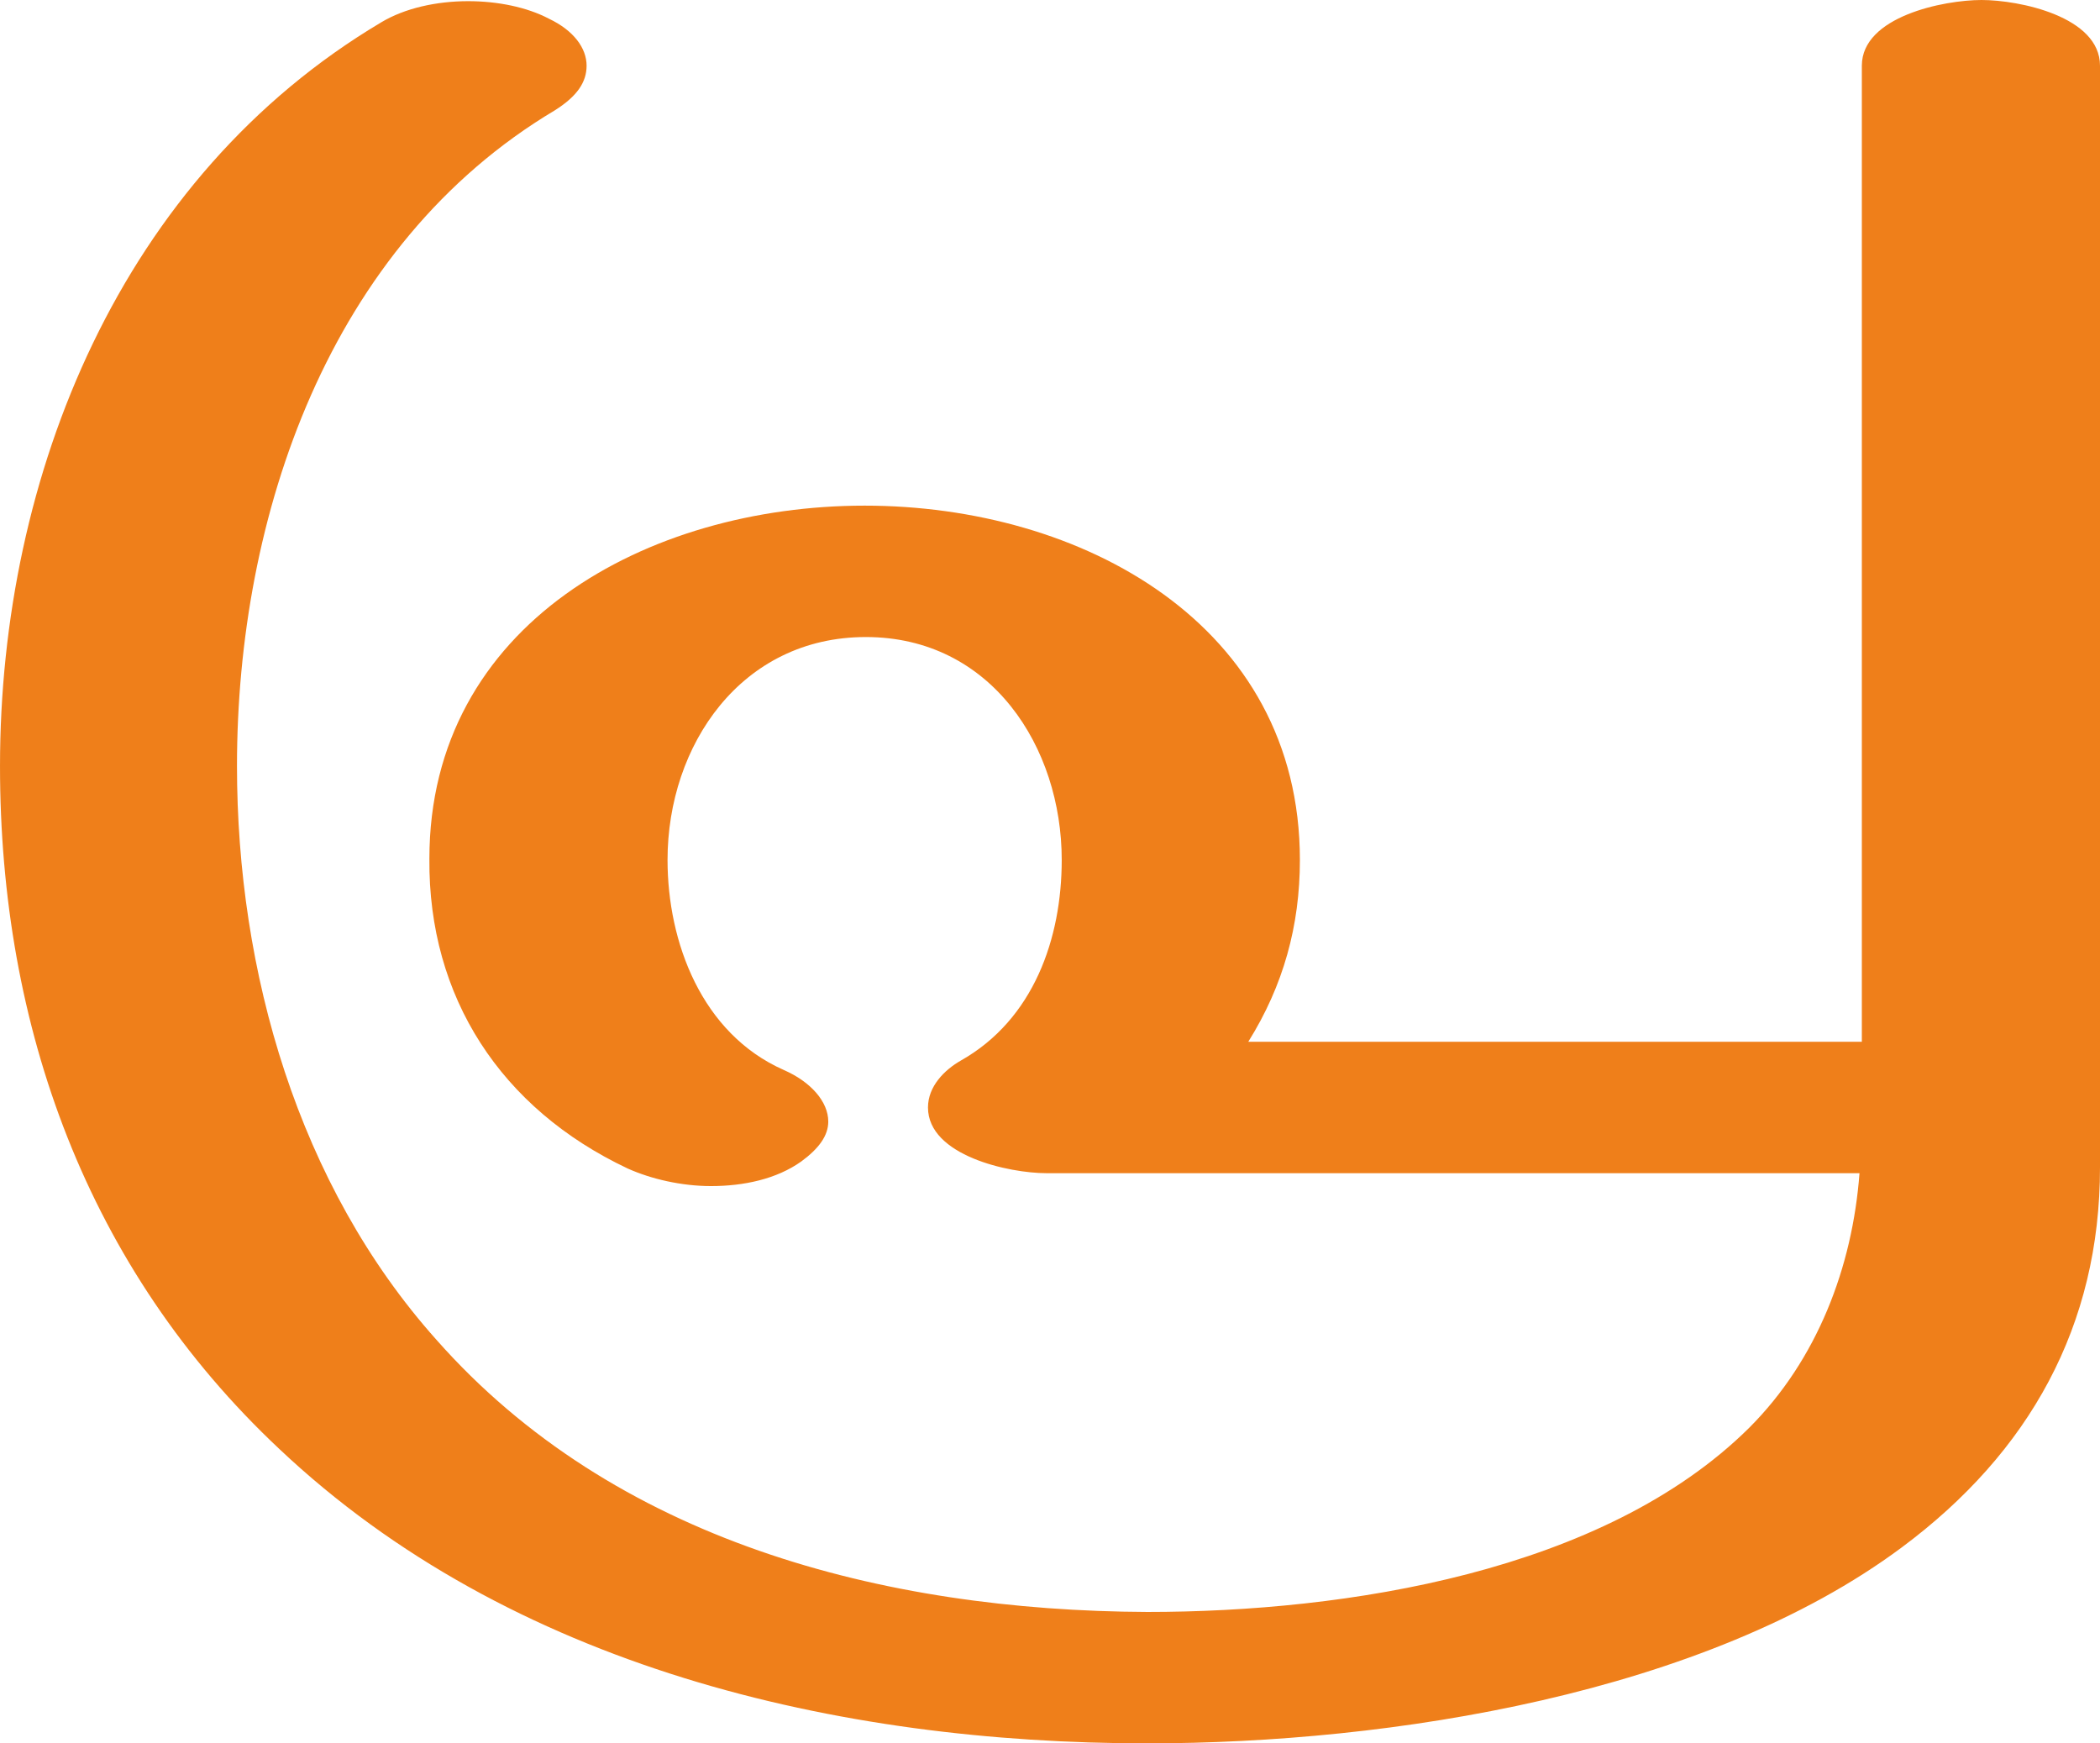 <?xml version="1.0" encoding="UTF-8"?>
<!DOCTYPE svg PUBLIC "-//W3C//DTD SVG 1.1//EN" "http://www.w3.org/Graphics/SVG/1.1/DTD/svg11.dtd">
<!-- Creator: CorelDRAW X8 -->
<svg xmlns="http://www.w3.org/2000/svg" xml:space="preserve" width="1790px" height="1486px" version="1.1" style="shape-rendering:geometricPrecision; text-rendering:geometricPrecision; image-rendering:optimizeQuality; fill-rule:evenodd; clip-rule:evenodd"
viewBox="0 0 1790 1486"
 xmlns:xlink="http://www.w3.org/1999/xlink">
 <defs>
  <style type="text/css">
   <![CDATA[
    .fil0 {fill:#EF7F1A;fill-rule:nonzero}
   ]]>
  </style>
 </defs>
 <g id="Layer_x0020_1">
  <path class="fil0" d="M978 1486c207,0 475,-42 643,-167 109,-81 169,-189 169,-324l0 -939c0,-42 -69,-56 -101,-56 -32,0 -102,14 -102,56l0 832 -523 0c30,-48 44,-99 44,-155 0,-201 -186,-302 -371,-302 -185,0 -371,101 -371,301 -1,118 61,213 169,264 20,9 46,15 71,15 28,0 56,-6 77,-21 15,-11 23,-22 23,-34 0,-17 -15,-34 -38,-44 -70,-31 -99,-109 -99,-179 0,-98 63,-190 169,-190 107,0 167,94 167,190 0,67 -24,136 -86,171 -14,8 -28,22 -28,40 0,41 69,56 101,56l693 0c-6,80 -36,159 -94,217 -124,123 -344,157 -513,157 -226,-1 -455,-61 -606,-232 -118,-132 -170,-314 -170,-489 0,-213 78,-444 271,-559 19,-12 27,-24 27,-38 0,-15 -11,-30 -32,-40 -19,-10 -44,-15 -69,-15 -27,0 -54,6 -74,18 -222,132 -325,386 -325,634 0,222 74,428 238,582 197,186 476,251 740,251z"/>
 </g>
</svg>

